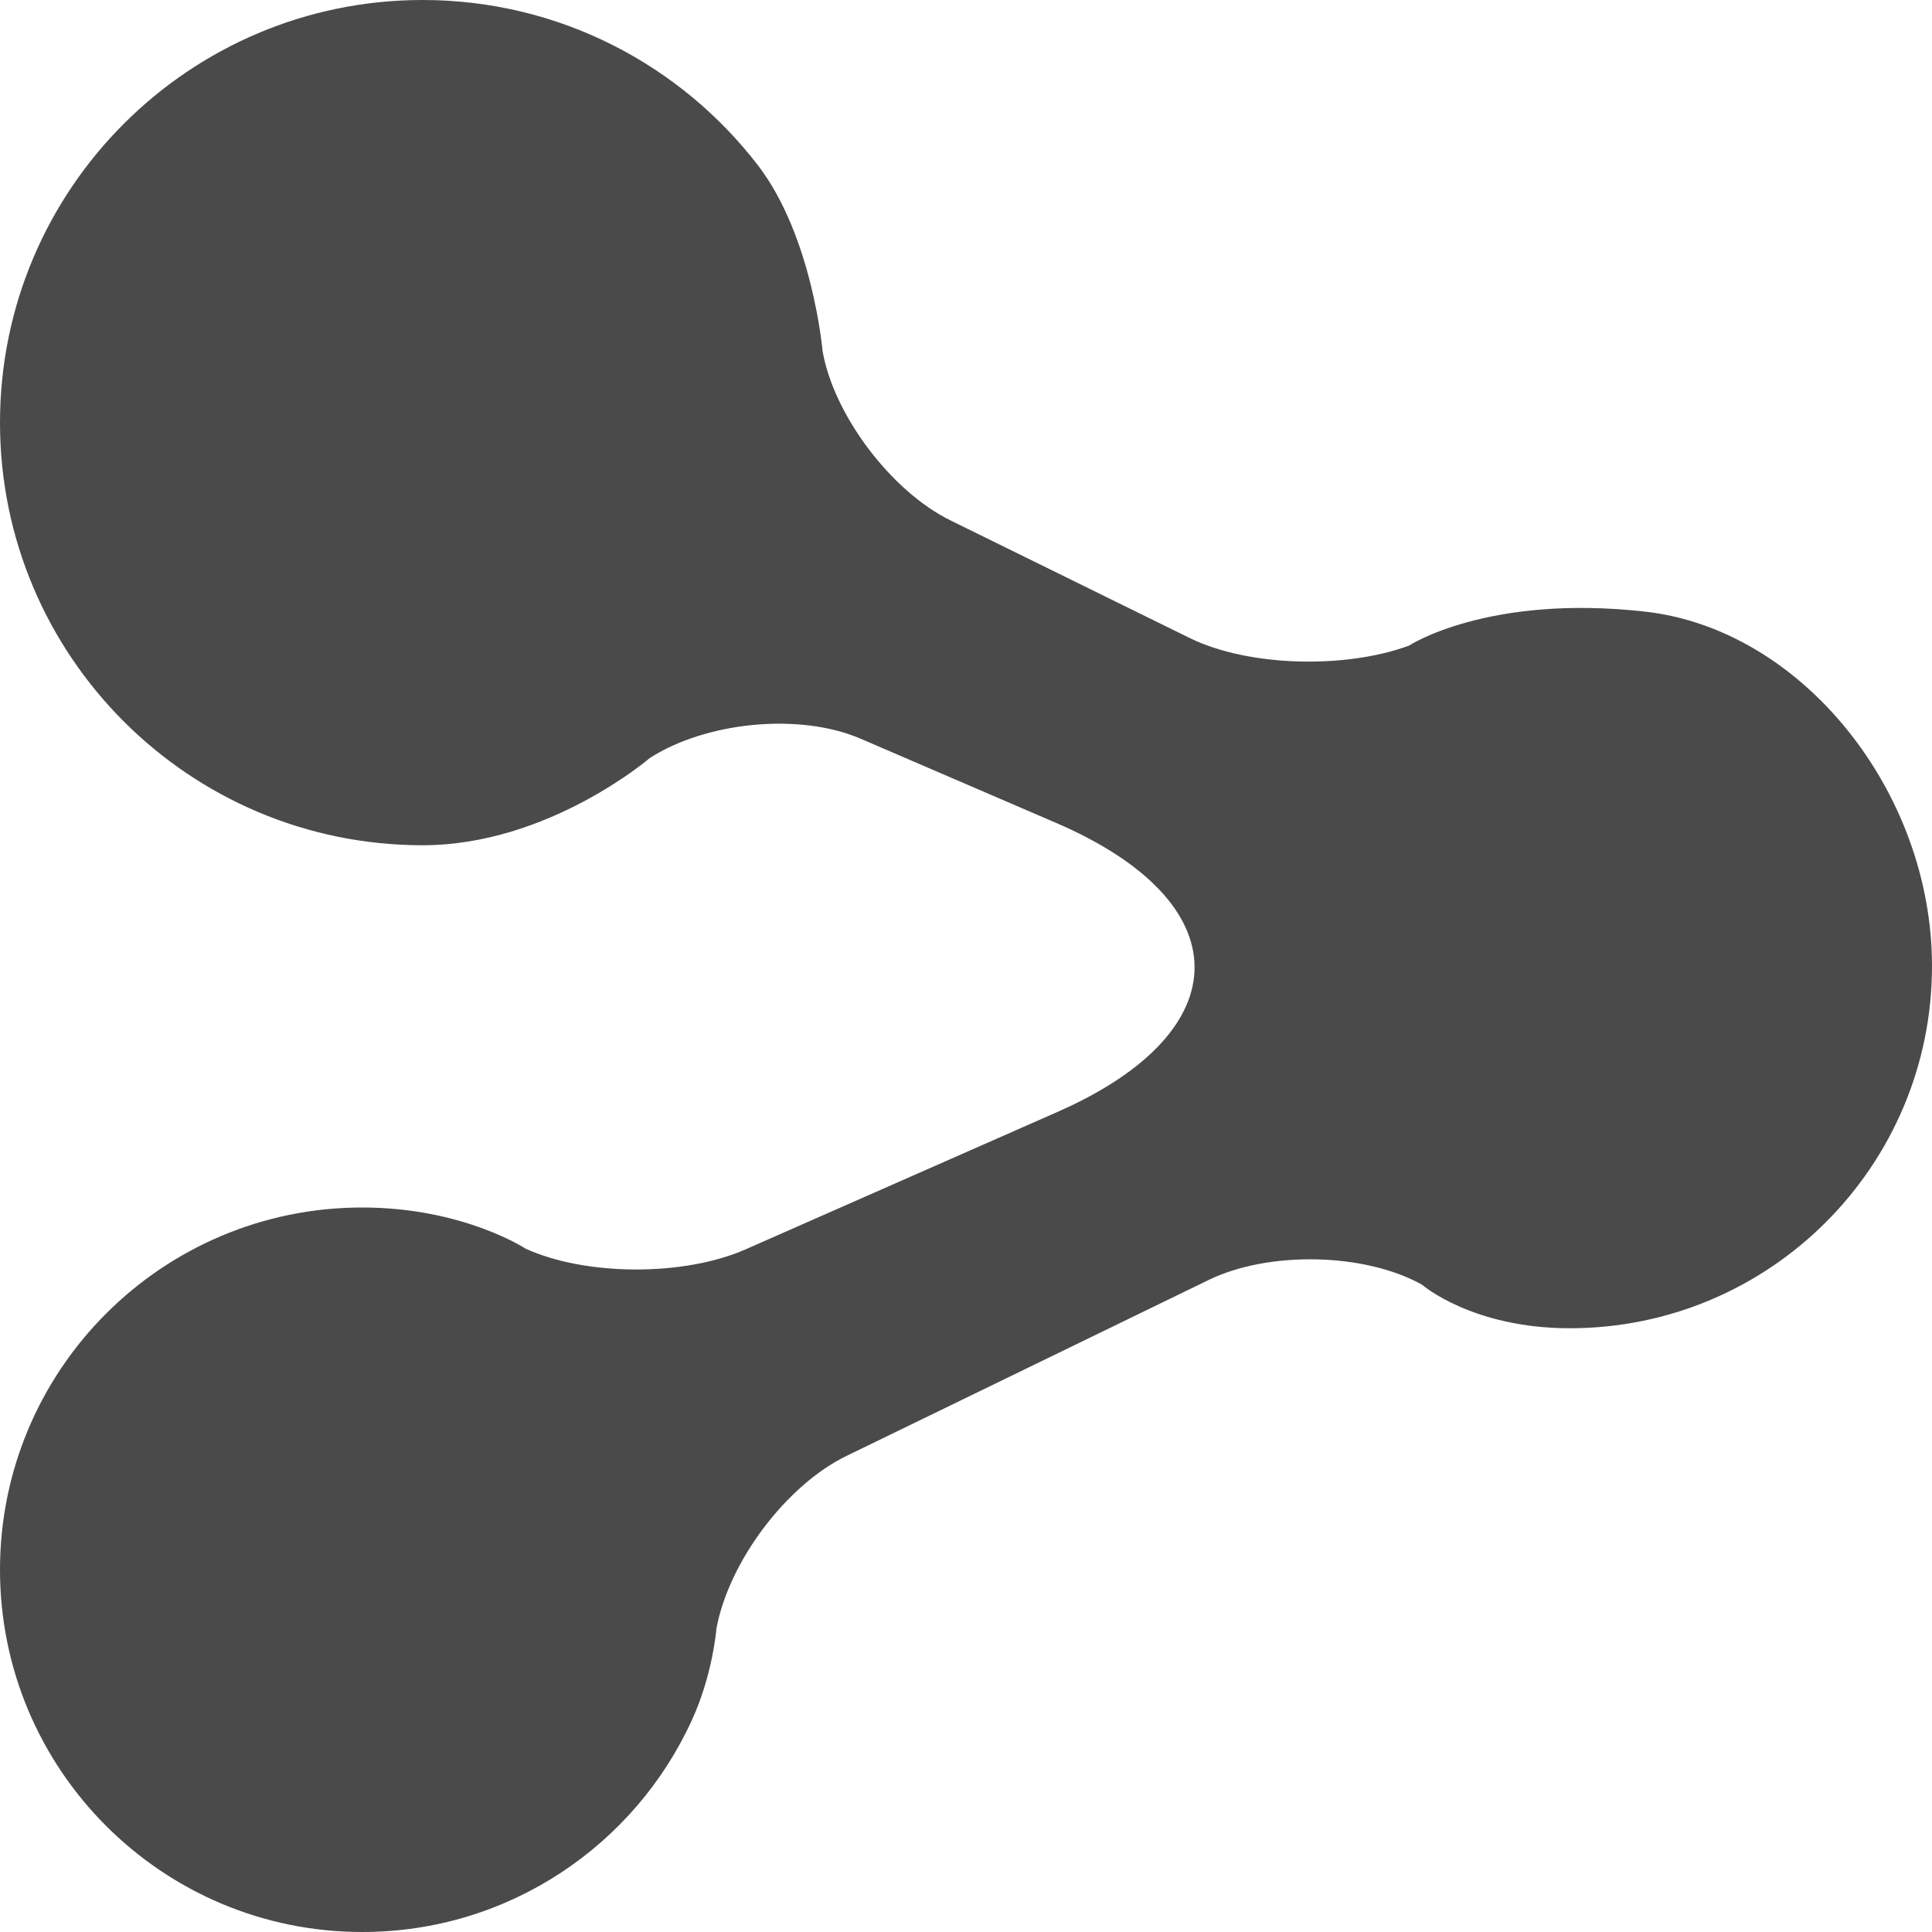 <?xml version="1.0" encoding="UTF-8" standalone="no"?>
<svg width="16px" height="16px" viewBox="0 0 16 16" version="1.1" xmlns="http://www.w3.org/2000/svg" xmlns:xlink="http://www.w3.org/1999/xlink" xmlns:sketch="http://www.bohemiancoding.com/sketch/ns">
    <!-- Generator: Sketch 3.3.3 (12072) - http://www.bohemiancoding.com/sketch -->
    <title>social-16</title>
    <desc>Created with Sketch.</desc>
    <defs></defs>
    <g id="Page-1" stroke="none" stroke-width="1" fill="none" fill-rule="evenodd" sketch:type="MSPage">
        <g id="social-16" sketch:type="MSArtboardGroup" fill="#4A4A4A">
            <path d="M7.128,6.118 C6.618,5.898 5.843,5.98 5.381,6.278 C5.381,6.278 4.541,7 3.5,7 C1.567,7 0,5.433 0,3.5 C0,1.567 1.567,0 3.5,0 C4.631,0 5.637,0.537 6.277,1.369 C6.73,1.959 6.812,2.906 6.812,2.906 C6.905,3.44 7.383,4.07 7.872,4.31 L9.851,5.283 C10.343,5.525 11.148,5.539 11.668,5.347 C11.668,5.347 12.32,4.919 13.622,5.065 C14.924,5.21 16,6.557 16,8 C16,9.657 14.657,11 13,11 C12.191,11 11.776,10.639 11.776,10.639 C11.302,10.374 10.507,10.359 10.012,10.599 L7.011,12.057 C6.511,12.3 6.035,12.934 5.933,13.488 C5.933,13.488 5.904,13.866 5.73,14.245 C5.258,15.28 4.213,16 3,16 C1.343,16 0,14.657 0,13 C0,11.343 1.343,10 3,10 C3.835,10 4.353,10.341 4.353,10.341 C4.851,10.568 5.664,10.572 6.176,10.346 L8.761,9.207 C10.274,8.54 10.272,7.471 8.744,6.814 L7.128,6.118 Z" id="Oval-1-Copy-3" sketch:type="MSShapeGroup"></path>
        </g>
    </g>
</svg>